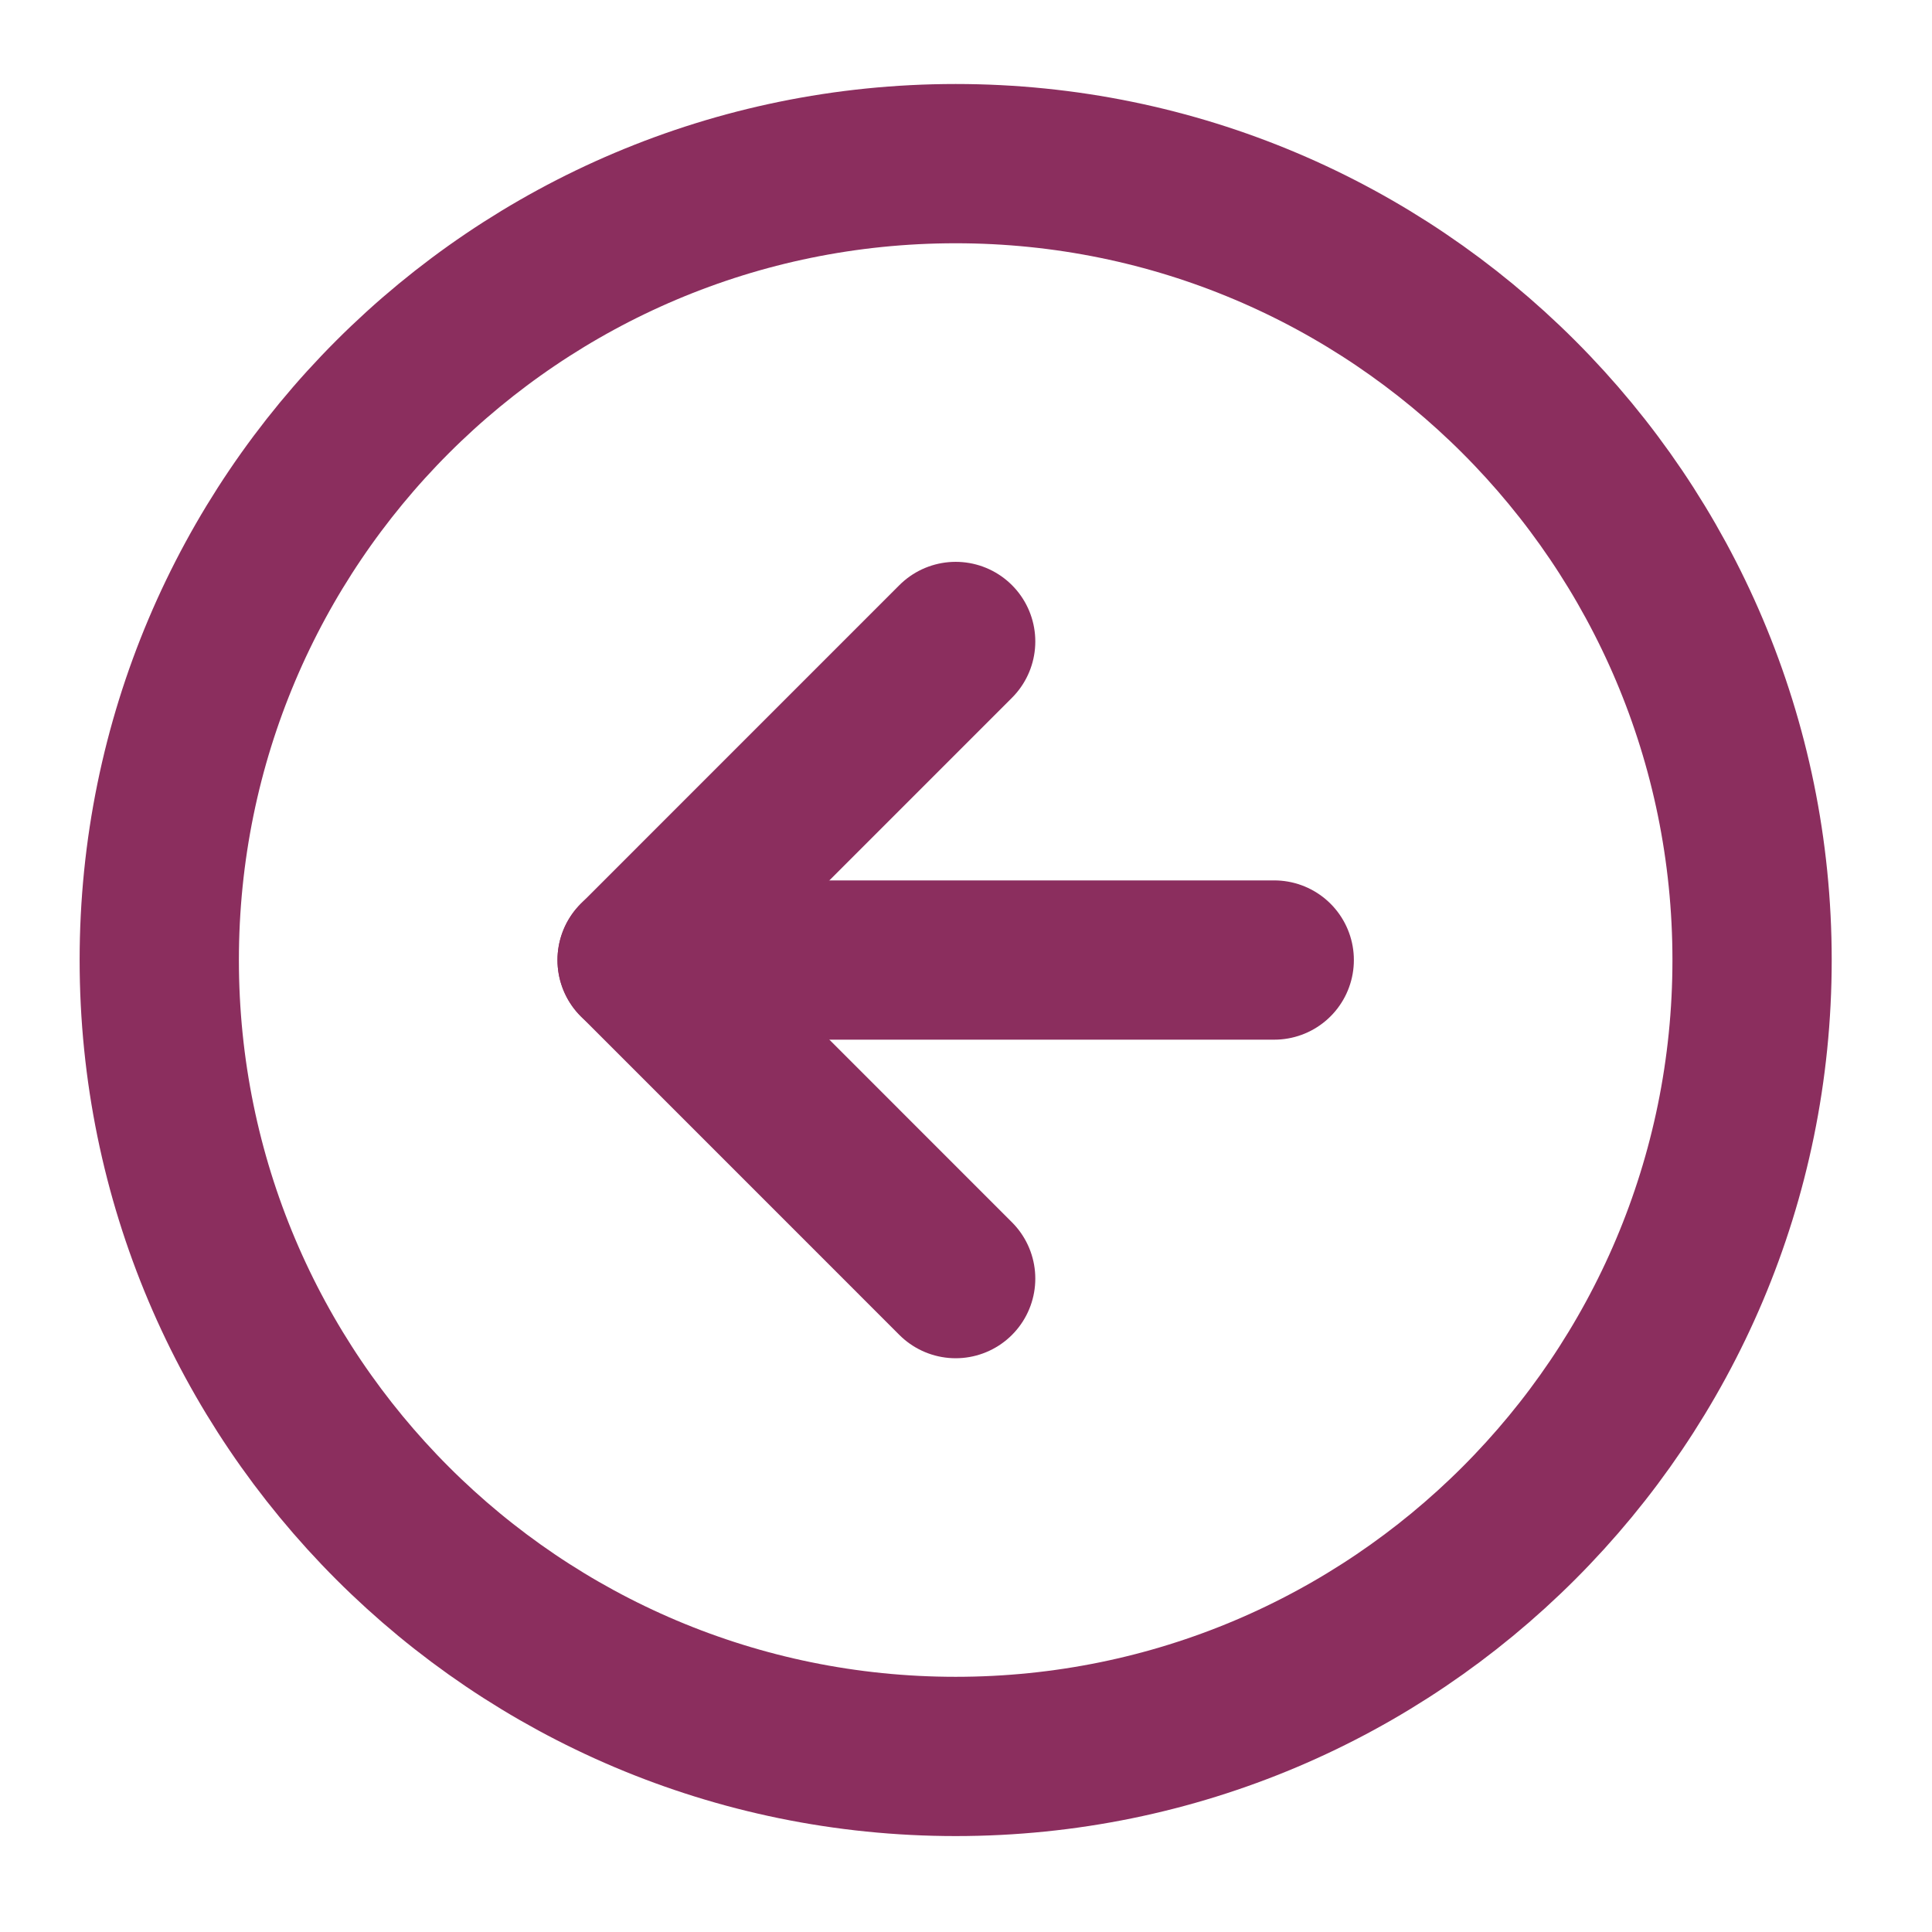<svg width="46" height="46" viewBox="0 0 46 46" fill="none" xmlns="http://www.w3.org/2000/svg">
<path d="M22.754 41.82C12.282 41.82 3.792 33.331 3.792 22.858C3.792 12.386 12.282 3.896 22.754 3.896C33.226 3.896 41.716 12.386 41.716 22.858C41.716 33.331 33.226 41.82 22.754 41.82Z" stroke="#8B2E5E" stroke-width="3.792" stroke-linecap="round" stroke-linejoin="round"/>
<path d="M22.754 30.443L15.17 22.858L22.754 15.273" stroke="#8B2E5E" stroke-width="3.792" stroke-linecap="round" stroke-linejoin="round"/>
<path d="M30.339 22.858H15.169" stroke="#8B2E5E" stroke-width="3.792" stroke-linecap="round" stroke-linejoin="round"/>
</svg>
